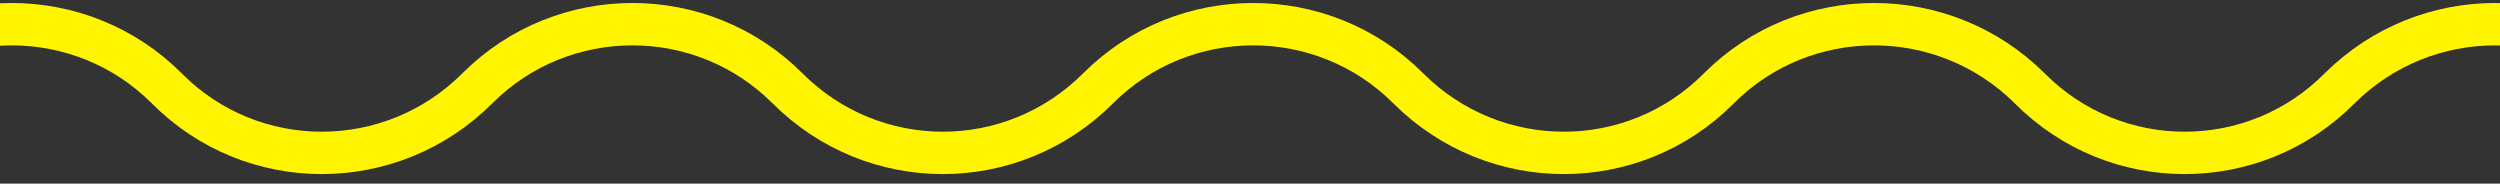 <svg version="1.2" xmlns="http://www.w3.org/2000/svg" viewBox="0 0 354 26" width="354" height="26">
	<rect x="0" y="0" width="354" height="26" fill="#333333" stroke="none"/>
	<title>image-svg</title>
	<style>
		.s0 { fill: none;stroke: #fff500;stroke-linecap: round;stroke-width: 6 } 
	</style>
	<path id="Layer" fill-rule="evenodd" class="s0" d="m640.4 16.1l-1.9-2.1c-11.7-12.8-31.7-13.2-43.9-1-11.9 11.9-31.1 11.9-43 0l-0.5-0.5c-12.1-12.1-31.8-12.1-44 0-12.1 12.2-31.8 12.2-43.9 0-12.1-12.1-31.8-12.1-44 0-12.1 12.2-31.8 12.2-43.9 0-12.2-12.1-31.8-12.1-44 0-12.1 12.2-31.8 12.2-43.9 0-12.2-12.1-31.9-12.1-44 0-12.1 12.2-31.8 12.2-44 0-12.1-12.1-31.8-12.1-43.9 0-12.2 12.2-31.8 12.2-44 0-12.1-12.1-31.8-12.1-43.9 0-12.2 12.2-31.9 12.2-44 0-12.1-12.1-31.8-12.1-44 0-12.1 12.2-31.8 12.2-43.9 0-12.1-12.1-31.8-12.1-44 0-12.1 12.2-31.8 12.2-43.9 0-12.2-12.1-31.8-12.1-44 0-12.1 12.2-31.8 12.2-43.9 0-12.2-12.1-31.9-12.1-44 0-12.1 12.2-31.8 12.2-44 0-12.1-12.1-31.8-12.1-43.9 0l-22 22"/>
</svg>